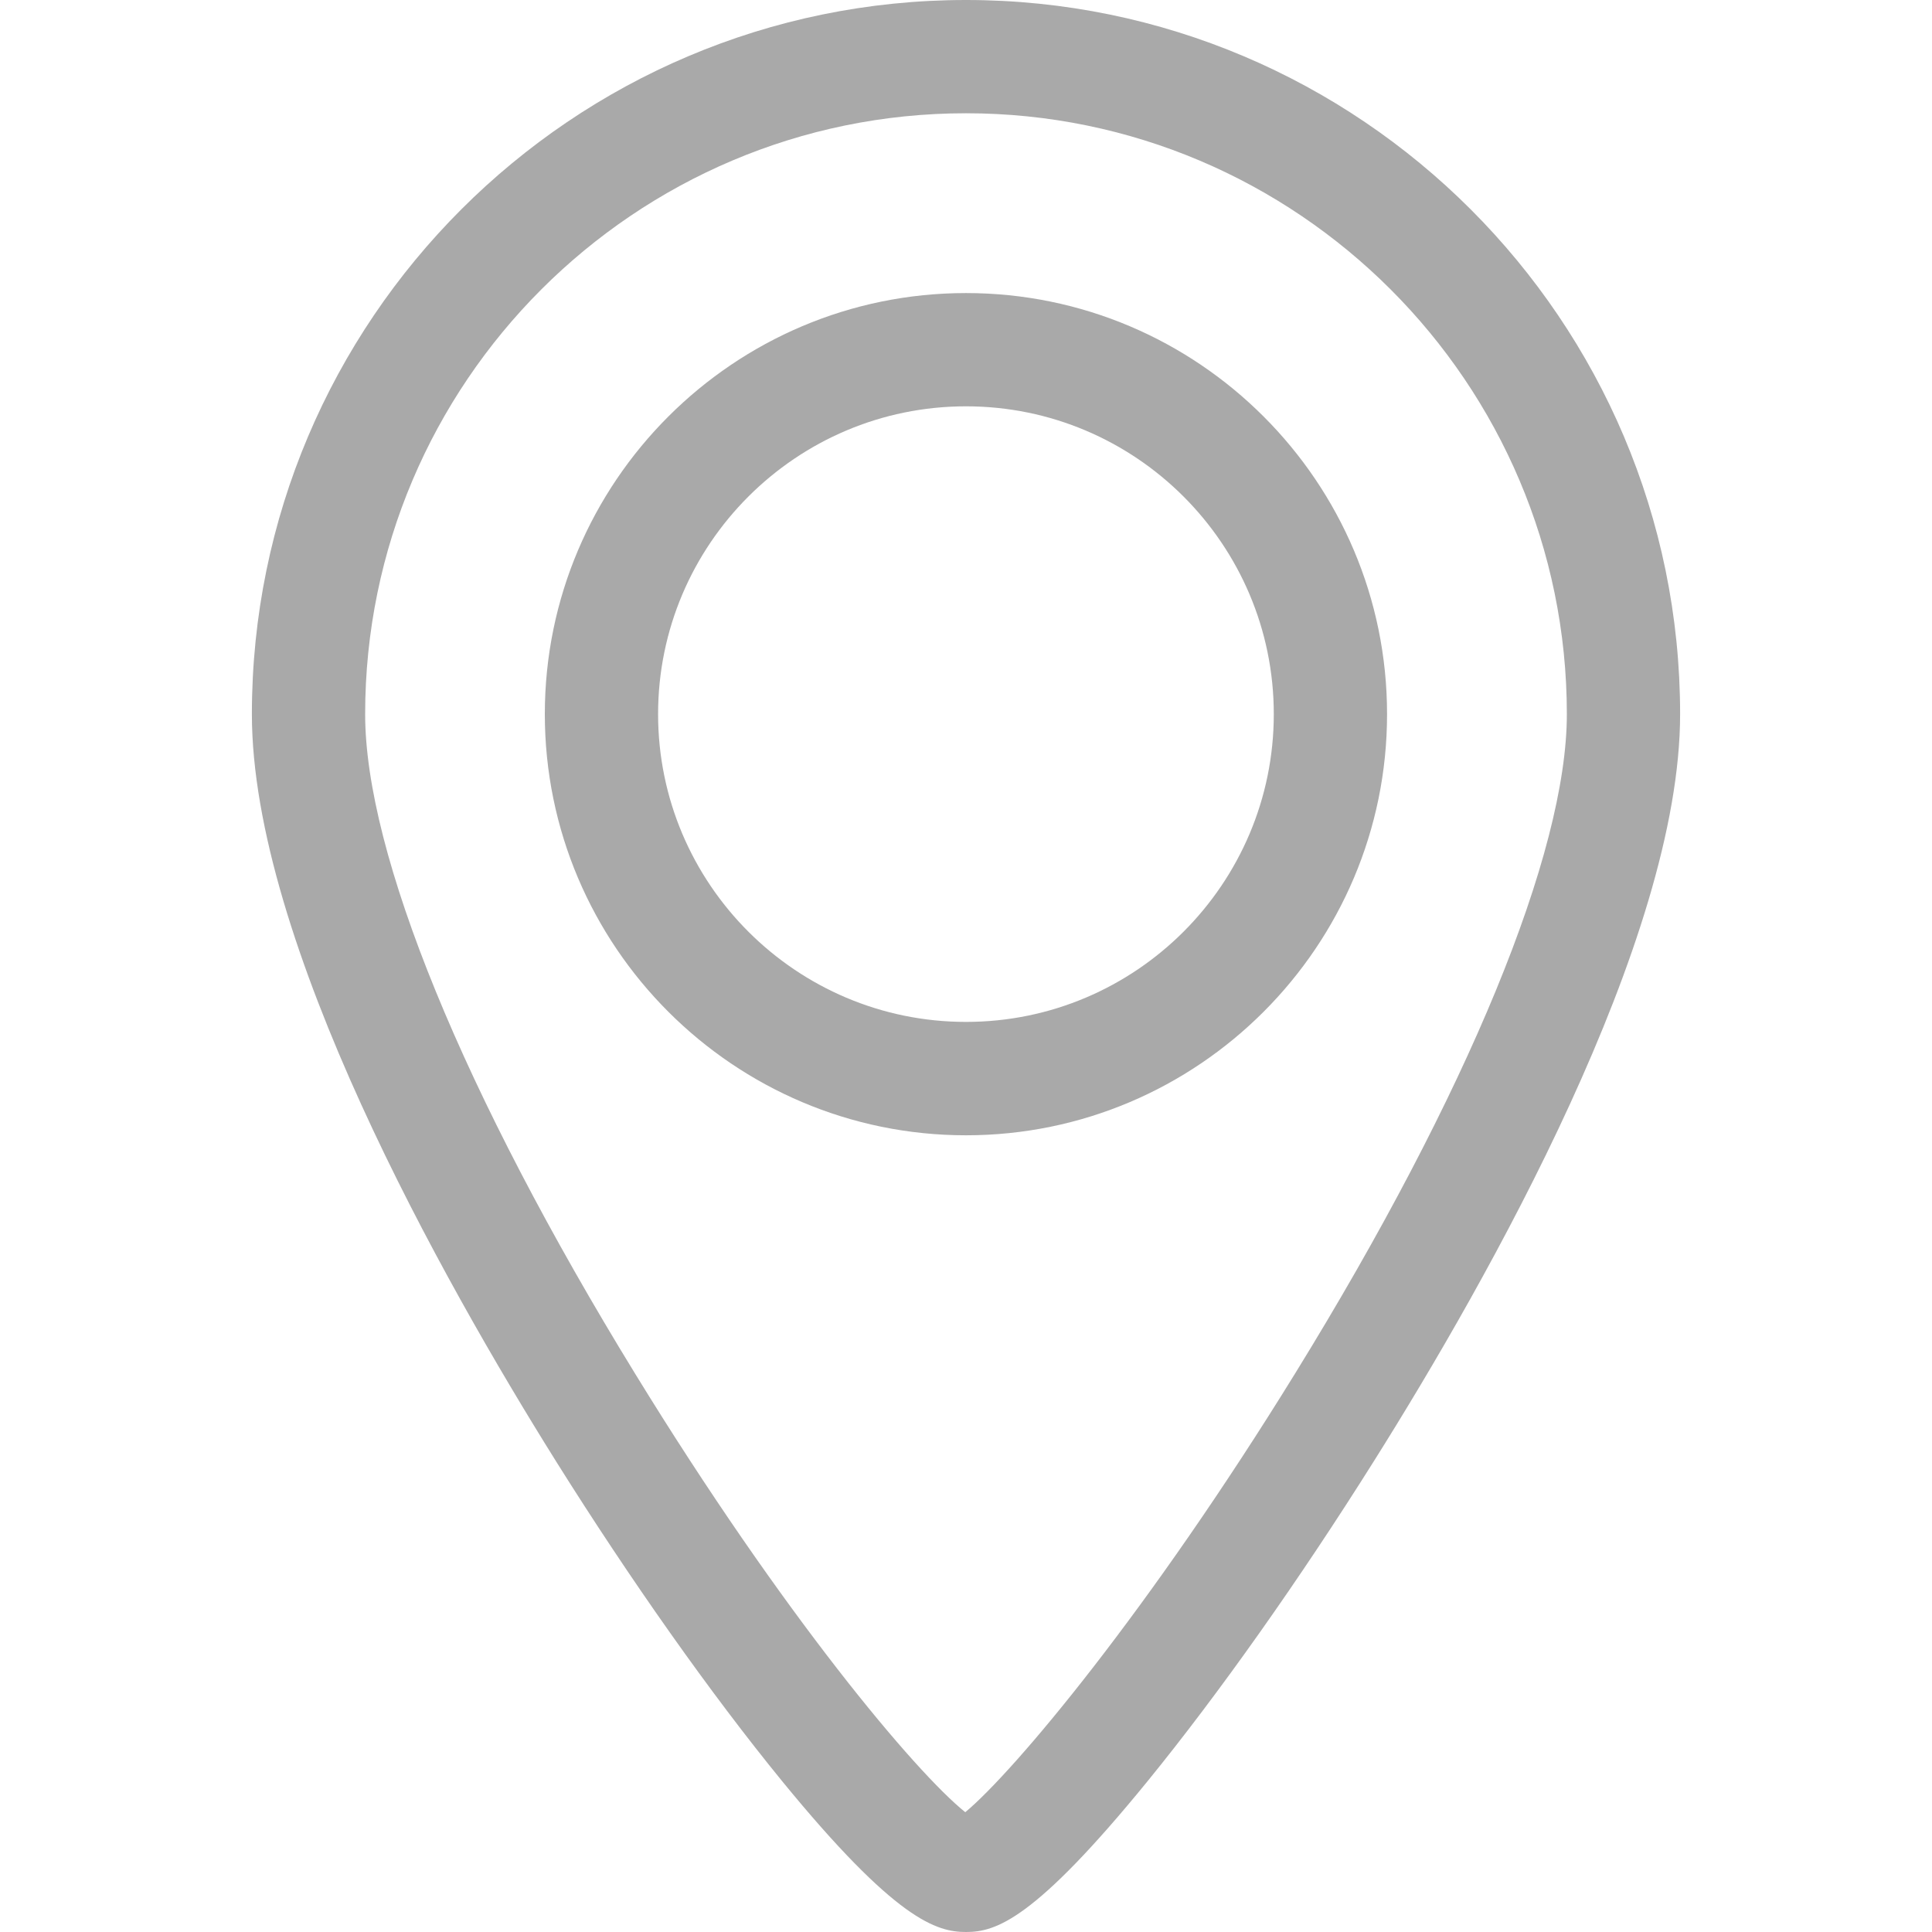 <svg width="16" height="16" viewBox="0 0 16 16" fill="none" xmlns="http://www.w3.org/2000/svg">
<path d="M8 2.427C6.077 2.427 4.512 3.991 4.512 5.914C4.512 7.837 6.077 9.402 8 9.402C9.923 9.402 11.487 7.837 11.487 5.914C11.487 3.991 9.923 2.427 8 2.427ZM8 8.463C6.594 8.463 5.45 7.32 5.45 5.914C5.45 4.508 6.594 3.365 8 3.365C9.406 3.365 10.549 4.508 10.549 5.914C10.549 7.32 9.406 8.463 8 8.463Z" fill="#A9A9A9"/>
<path d="M8 0C4.739 0 2.086 2.653 2.086 5.914C2.086 7.794 3.663 10.596 4.603 12.099C5.222 13.087 5.887 14.028 6.475 14.748C7.419 15.903 7.757 16 8 16C8.246 16 8.565 15.903 9.507 14.747C10.096 14.023 10.761 13.083 11.379 12.099C12.326 10.593 13.914 7.786 13.914 5.914C13.914 2.653 11.261 0 8 0ZM10.729 11.369C9.516 13.338 8.402 14.668 7.994 15.008C7.584 14.679 6.489 13.38 5.259 11.375C3.839 9.061 3.024 7.07 3.024 5.914C3.024 3.17 5.256 0.938 8 0.938C10.743 0.938 12.976 3.17 12.976 5.914C12.976 7.063 12.157 9.052 10.729 11.369Z" fill="#A9A9A9"/>
</svg>
